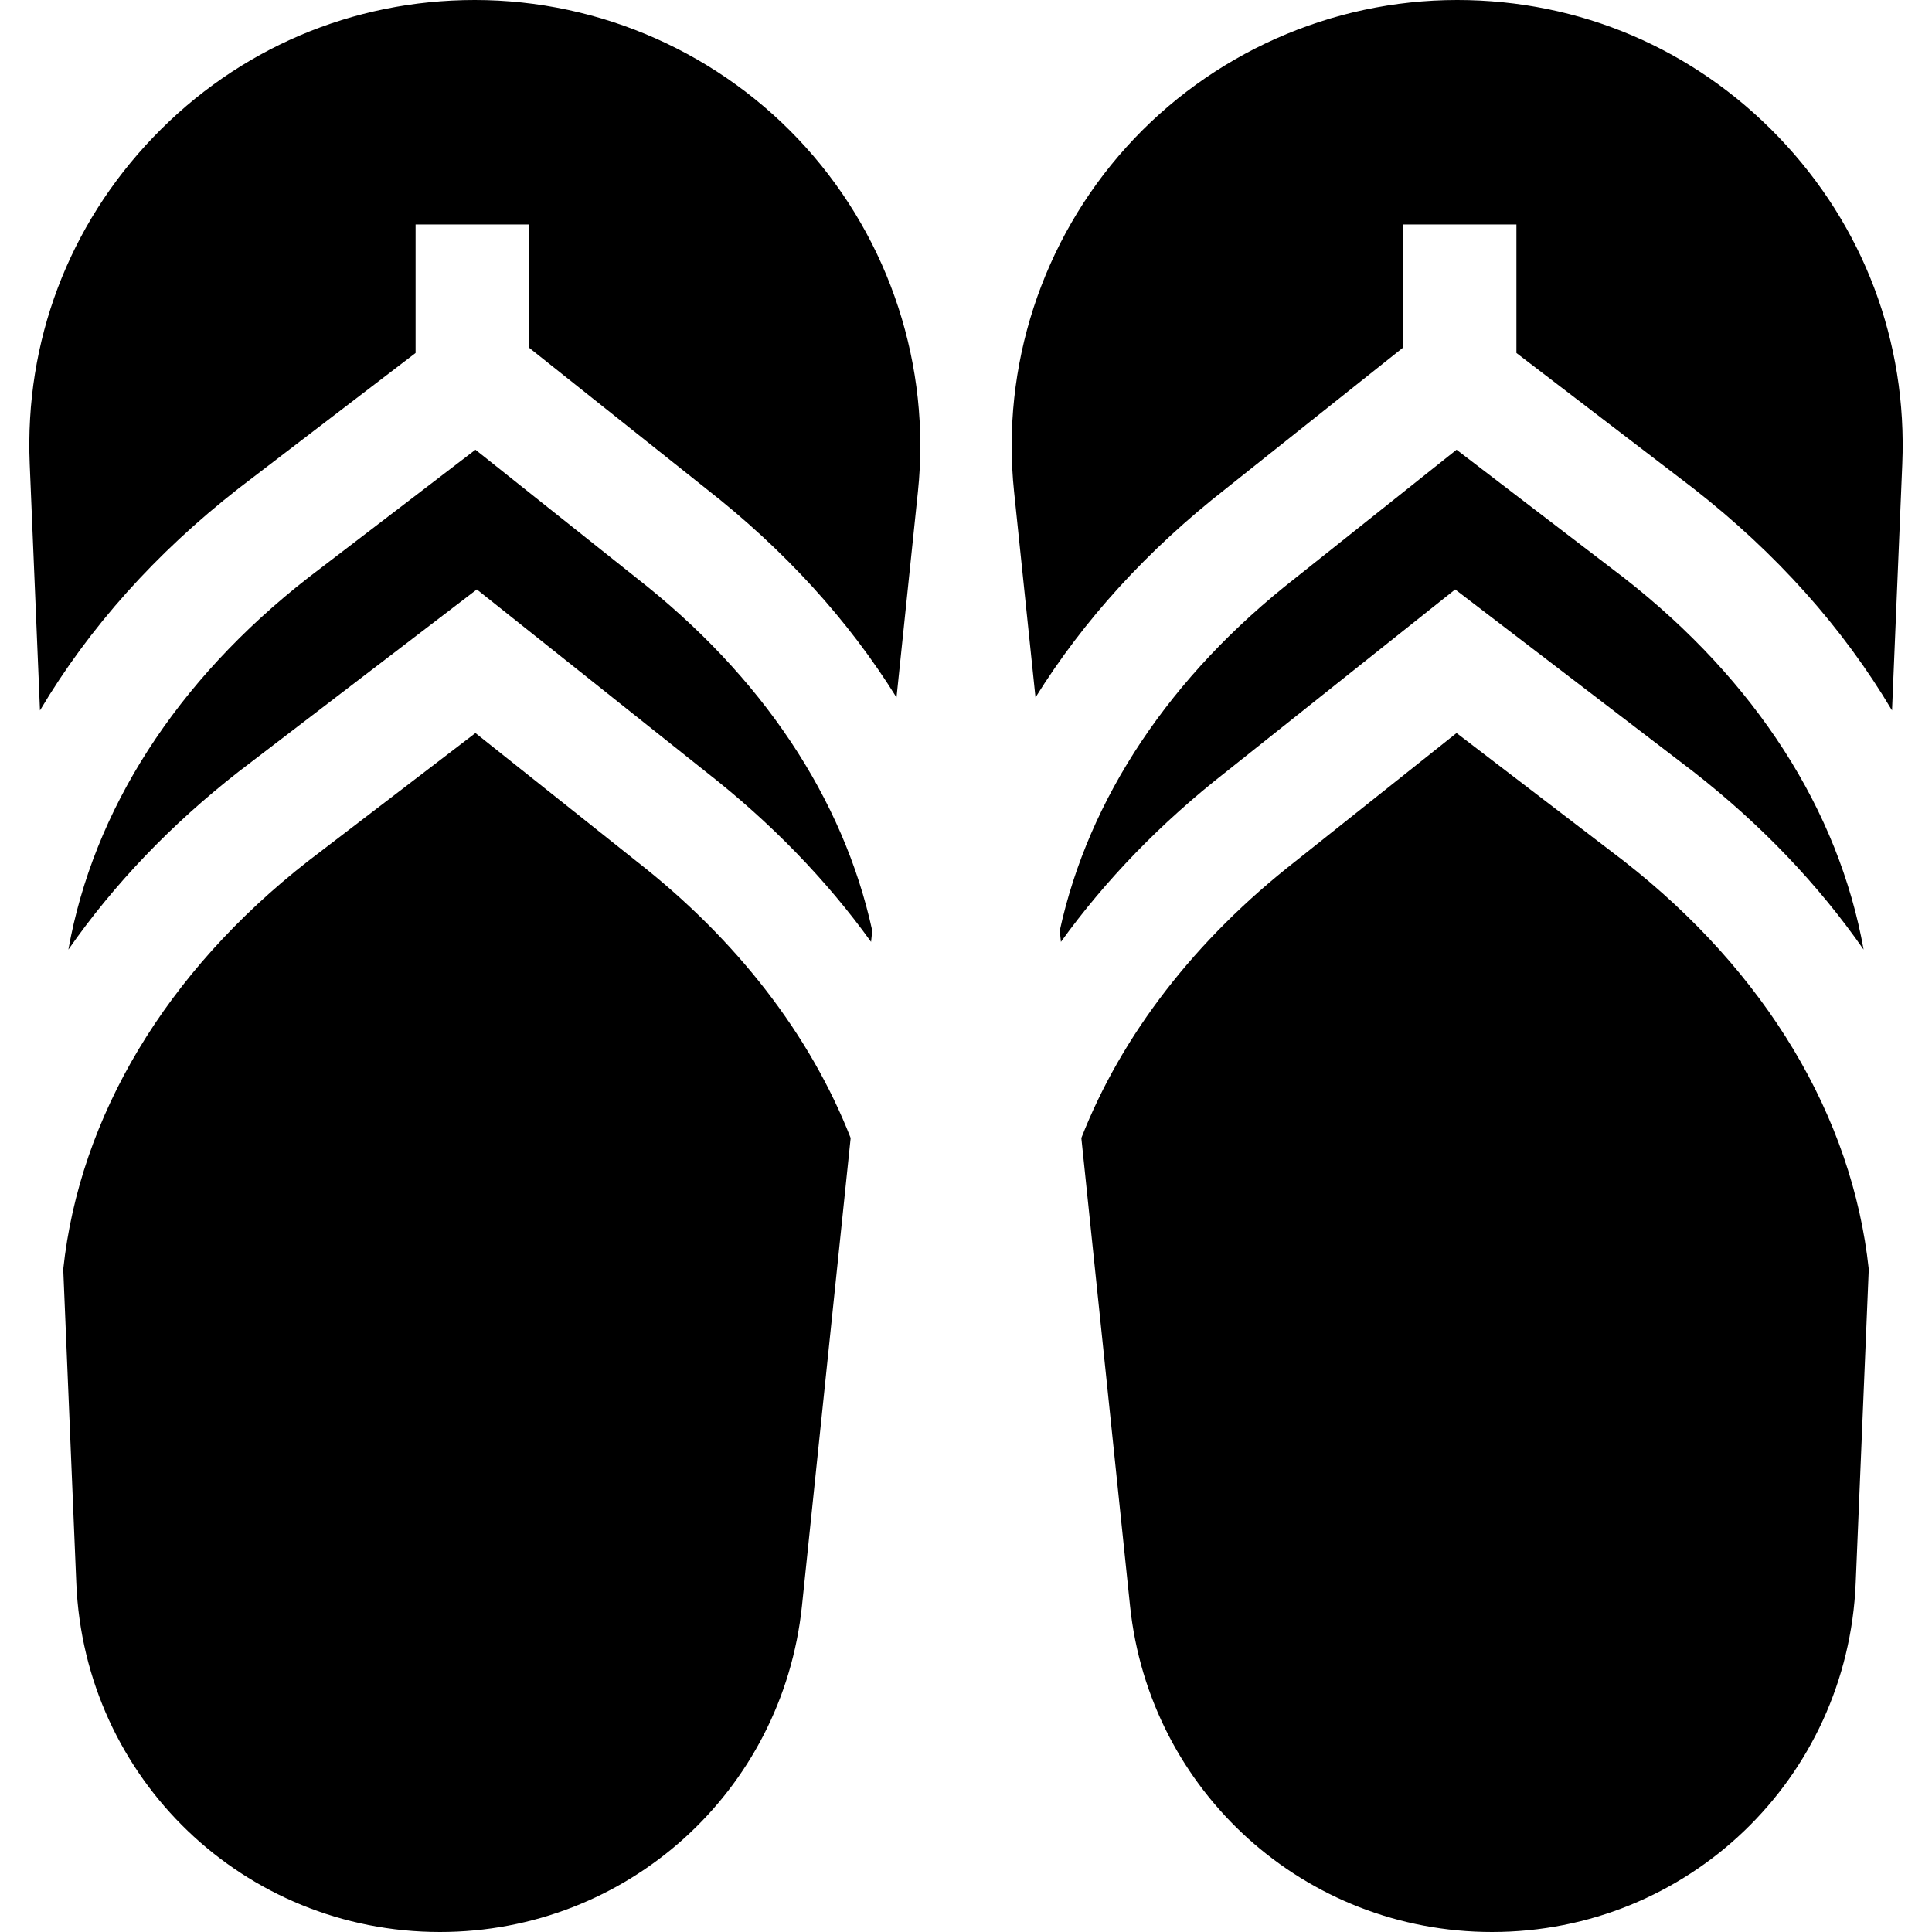 <svg id="Capa_1" enable-background="new 0 0 512 512" height="512" viewBox="0 0 512 512" width="512" xmlns="http://www.w3.org/2000/svg"><path d="m63.232 129.434.113-.087 46.789-35.798v-34.058h30v32.6l46.962 37.389c20.778 16.224 37.705 34.806 50.488 55.353l5.677-54.549c3.457-33.203-7.379-66.468-29.729-91.265-22.349-24.797-54.314-39.019-87.697-39.019-32.467 0-62.725 12.904-85.2 36.334-22.476 23.431-34.109 54.2-32.76 86.639l2.719 65.301c13.015-21.937 30.68-41.705 52.638-58.84z"/><path d="m168.581 153.085-.115-.091-42.467-33.81-44.367 33.945c-34.939 27.282-56.903 61.622-63.509 98.522 11.978-17.198 27.111-33.095 45.109-47.139l.113-.087 63.021-48.217 60.725 48.347c17.26 13.476 31.944 28.67 43.752 45.054l.31-2.98c-7.64-35.01-29.191-67.496-62.572-93.544z"/><path d="m168.581 228.163-42.582-33.901-44.365 33.944c-37.613 29.371-60.546 67.662-64.875 108.152l3.464 83.2c2.157 51.836 44.49 92.442 96.372 92.442 49.562 0 90.806-37.174 95.938-86.47l12.9-123.947c-10.658-27.236-30.141-52.577-56.852-73.42z"/><path d="m448.768 129.434-.113-.087-46.789-35.798v-34.058h-30v32.6l-46.962 37.389c-20.778 16.224-37.705 34.806-50.488 55.353l-5.677-54.549c-3.457-33.203 7.379-66.468 29.729-91.265 22.349-24.797 54.314-39.019 87.697-39.019 32.467 0 62.725 12.904 85.2 36.334 22.476 23.431 34.109 54.2 32.76 86.639l-2.719 65.301c-13.015-21.937-30.68-41.705-52.638-58.84z"/><path d="m343.419 153.085.115-.091 42.467-33.81 44.367 33.945c34.939 27.282 56.903 61.622 63.509 98.522-11.978-17.198-27.111-33.095-45.109-47.139l-.113-.087-63.021-48.217-60.725 48.347c-17.26 13.476-31.944 28.67-43.752 45.054l-.31-2.98c7.64-35.01 29.191-67.496 62.572-93.544z"/><path d="m343.419 228.163 42.582-33.901 44.365 33.944c37.613 29.371 60.546 67.662 64.875 108.152l-3.464 83.2c-2.157 51.836-44.49 92.442-96.372 92.442-49.562 0-90.806-37.174-95.938-86.47l-12.9-123.947c10.658-27.236 30.141-52.577 56.852-73.42z"/></svg>